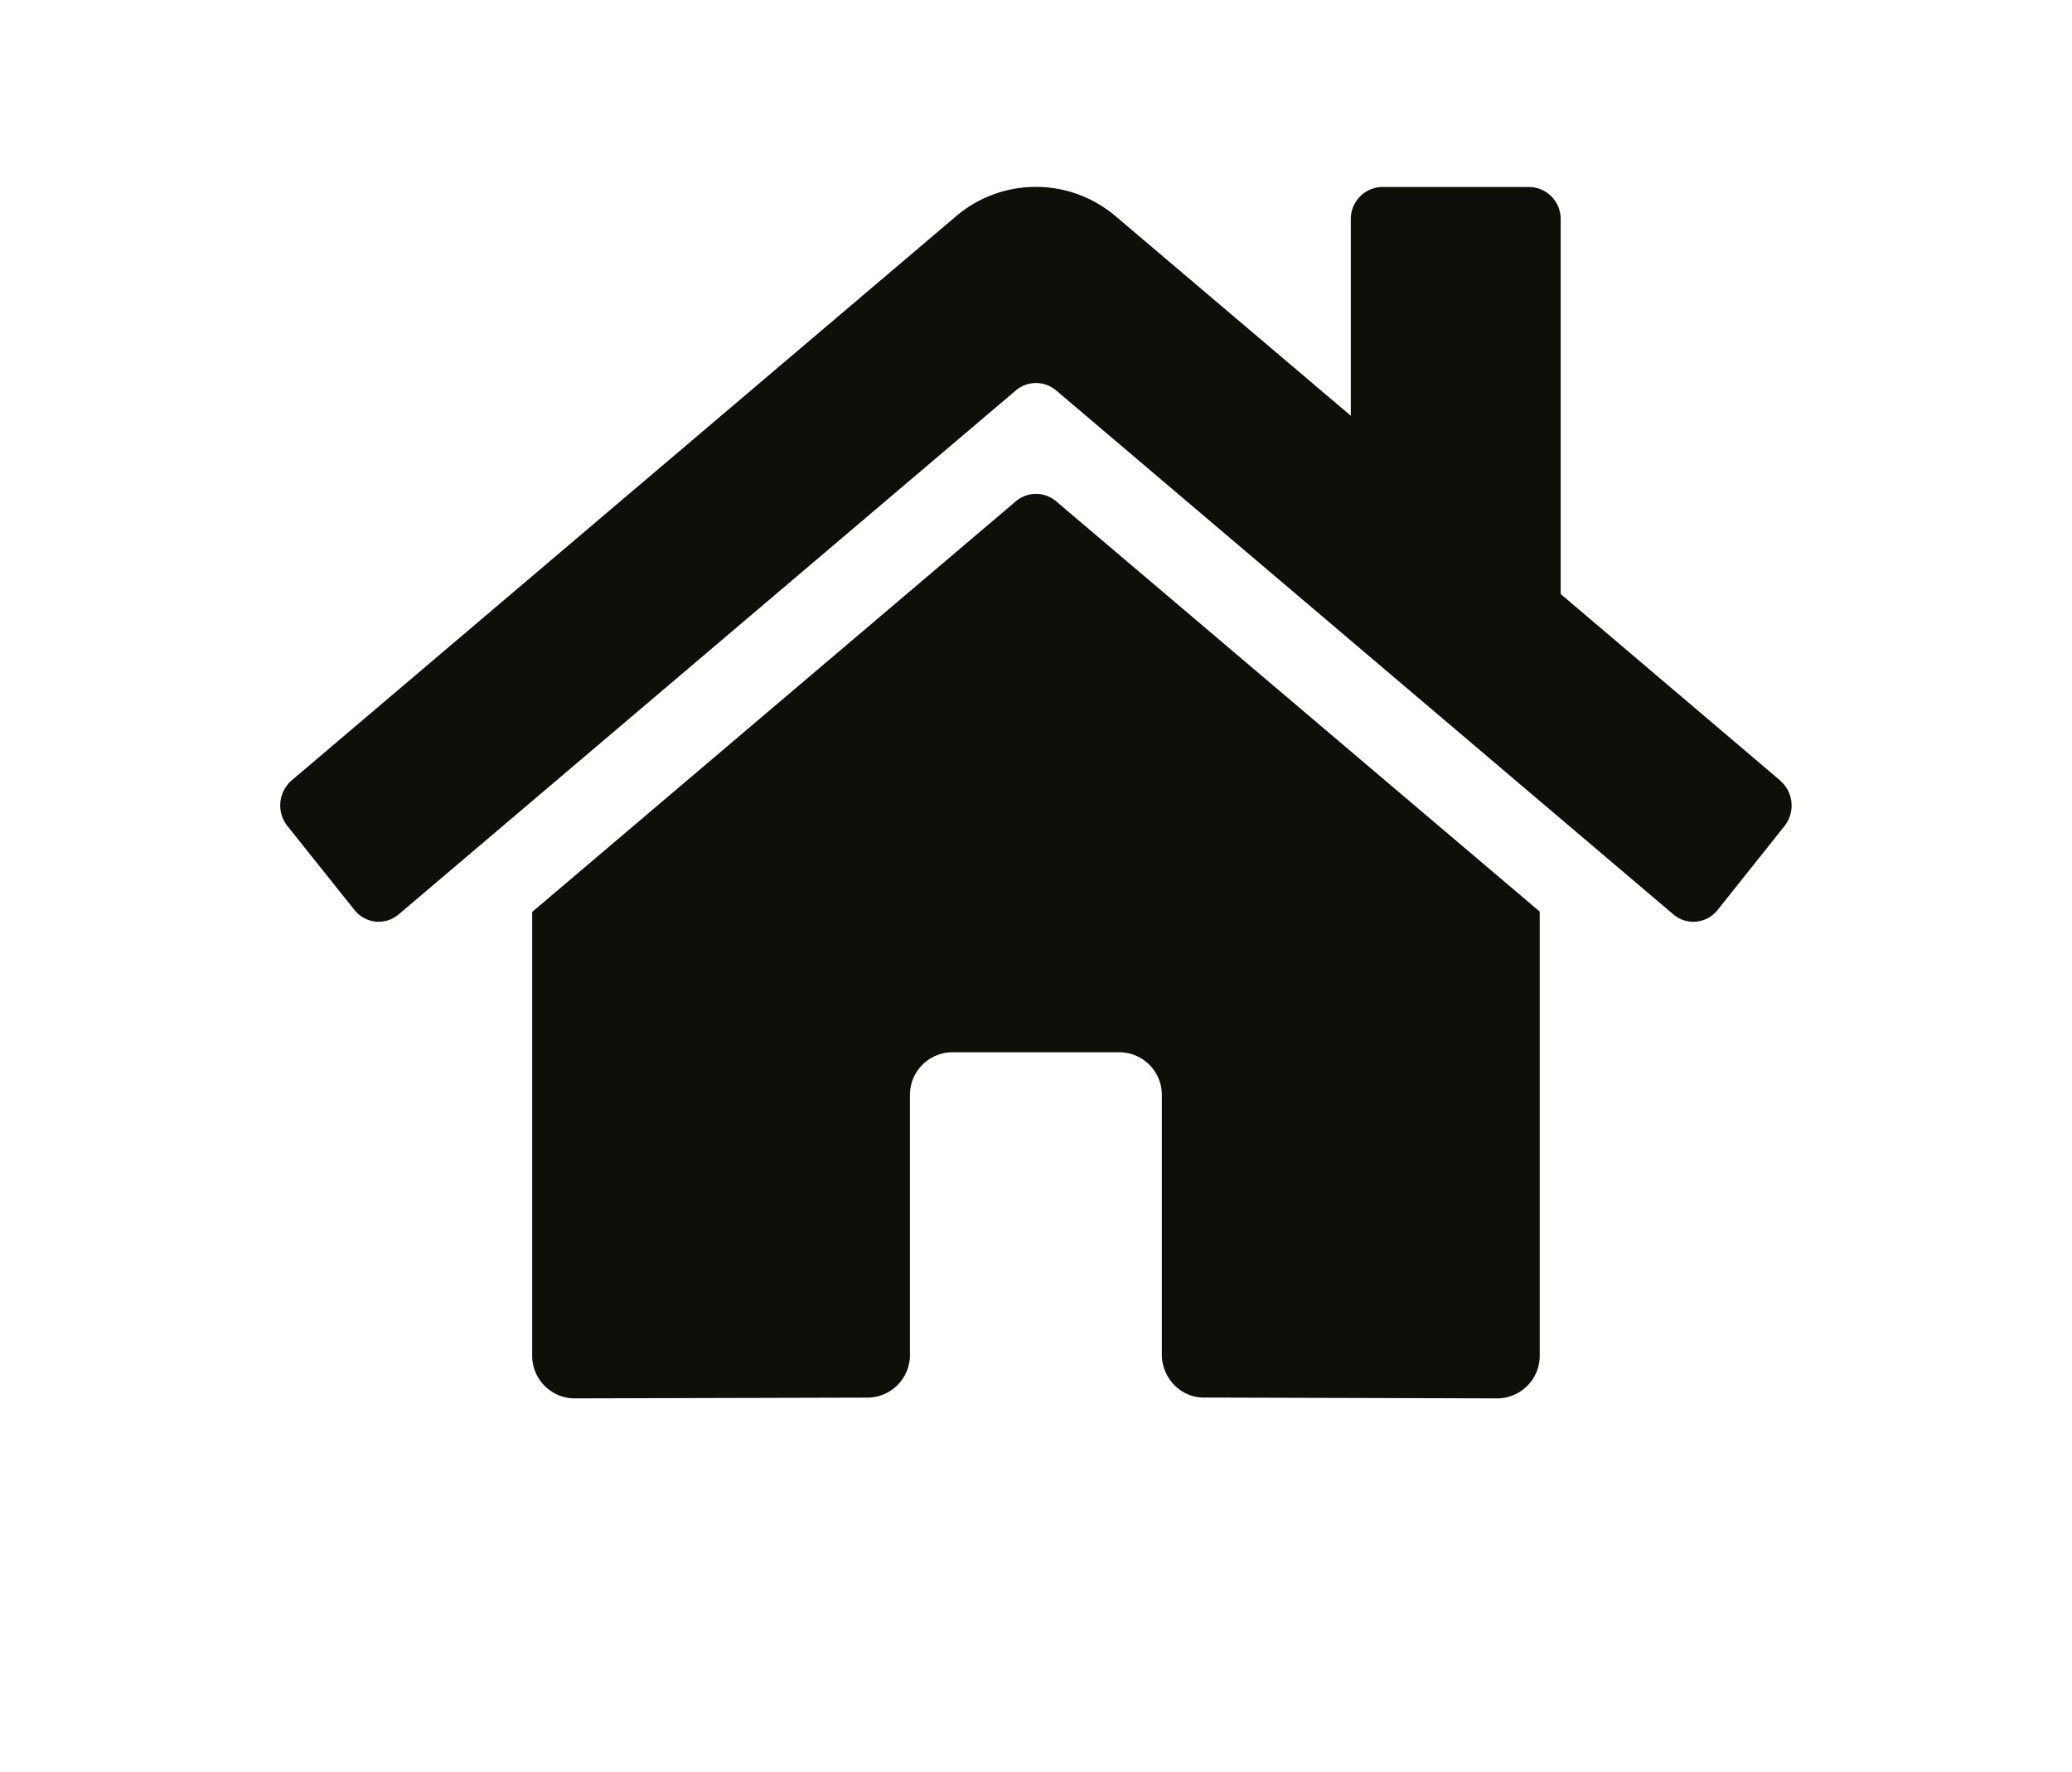<svg xmlns="http://www.w3.org/2000/svg" xmlns:xlink="http://www.w3.org/1999/xlink" width="66.534" height="56.9" viewBox="0 0 66.534 56.9">
  <defs>
    <style>
      .cls-1 {
        fill: url(#linear-gradient);
      }
      .cls-2 {
        filter: url(#Icon awesome-shopping-bag);
      }
    </style>
    <linearGradient id="linear-gradient" x1="0.5" x2="0.5" y2="1" gradientUnits="objectBoundingBox">
      <stop offset="0" stop-color="#0E0F09"/>
      <stop offset="1" stop-color="#0E0F09"/>
    </linearGradient>
    <filter id="Icon awesome-shopping-bag" x="0" y="0" width="66.534" height="56.9" filterUnits="userSpaceOnUse">
      <feOffset dy="3" input="SourceAlpha"/>
      <feGaussianBlur stdDeviation="3" result="blur"/>
      <feFlood flood-opacity="0.161"/>
      <feComposite operator="in" in2="blur"/>
      <feComposite in="SourceGraphic"/>
    </filter>
  </defs>
  <g class="cls-2" transform="matrix(1, 0, 0, 1, 0, 0)">
    <path id="Icon awesome-shopping-bag-2" data-name="Icon awesome-shopping-bag" class="cls-1" d="M23.622,12.345,8.089,25.532V39.764a1.369,1.369,0,0,0,1.348,1.389l9.441-.025a1.369,1.369,0,0,0,1.341-1.389V31.428a1.369,1.369,0,0,1,1.348-1.389H26.96a1.369,1.369,0,0,1,1.348,1.389v8.305a1.412,1.412,0,0,0,.393.985,1.328,1.328,0,0,0,.955.408l9.438.027a1.369,1.369,0,0,0,1.348-1.389V25.522L24.911,12.345A1,1,0,0,0,23.622,12.345Zm24.537,8.963-7.044-5.984V3.3A1.027,1.027,0,0,0,40.1,2.254H35.387A1.027,1.027,0,0,0,34.376,3.3V9.6L26.832,3.2a3.952,3.952,0,0,0-5.139,0L.366,21.308a1.064,1.064,0,0,0-.135,1.468L2.38,25.468a1,1,0,0,0,.684.375.991.991,0,0,0,.741-.234L23.622,8.785a1,1,0,0,1,1.289,0L44.73,25.609a.991.991,0,0,0,1.424-.139L48.3,22.778a1.064,1.064,0,0,0,.225-.766,1.052,1.052,0,0,0-.368-.7Z" transform="translate(9 3.75)"/>
  </g>
</svg>
